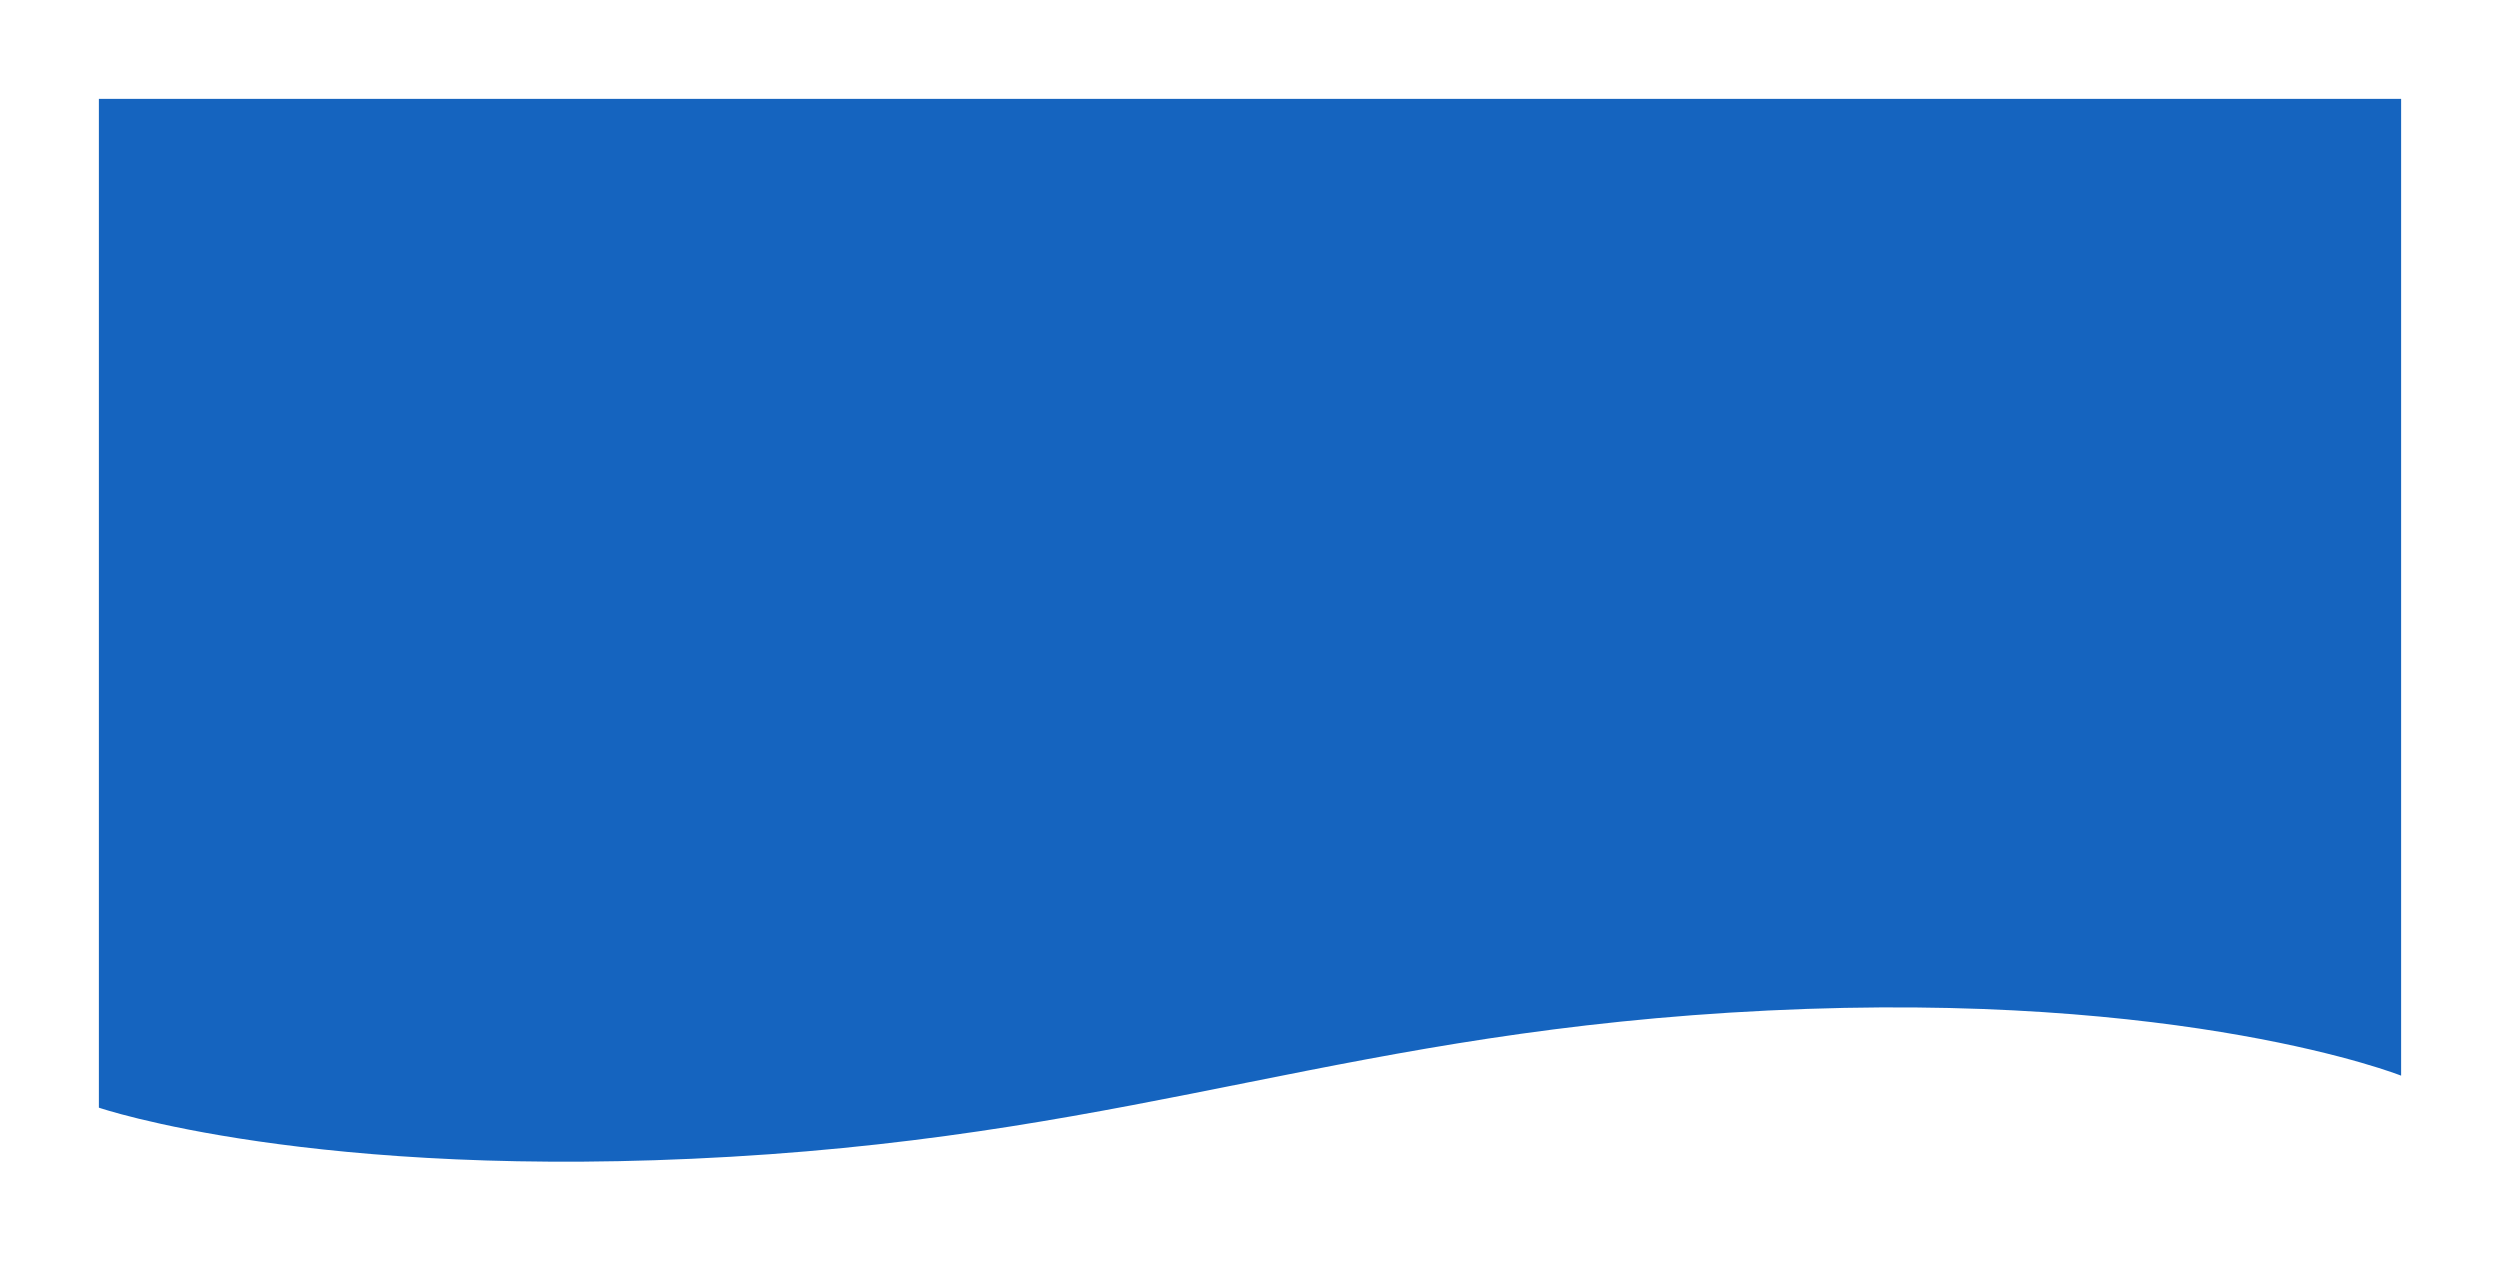 <svg xmlns="http://www.w3.org/2000/svg" xmlns:xlink="http://www.w3.org/1999/xlink" width="2086" height="1051.826" viewBox="0 0 2086 1051.826">
  <defs>
    <filter id="Pfad_28" x="0" y="0" width="2086" height="1051.826" filterUnits="userSpaceOnUse">
      <feOffset dy="3" input="SourceAlpha"/>
      <feGaussianBlur stdDeviation="27.5" result="blur"/>
      <feFlood flood-opacity="0.569"/>
      <feComposite operator="in" in2="blur"/>
      <feComposite in="SourceGraphic"/>
    </filter>
  </defs>
  <g transform="matrix(1, 0, 0, 1, 0, 0)" filter="url(#Pfad_28)">
    <path id="Pfad_28-2" data-name="Pfad 28" d="M1921-248.376H0V593.354s178.811,61.252,527.075,40.984,517.5-105.136,865.982-122.059S1921,566.645,1921,566.645Z" transform="translate(82.5 327.88)" fill="#1564bf"/>
  </g>
</svg>
